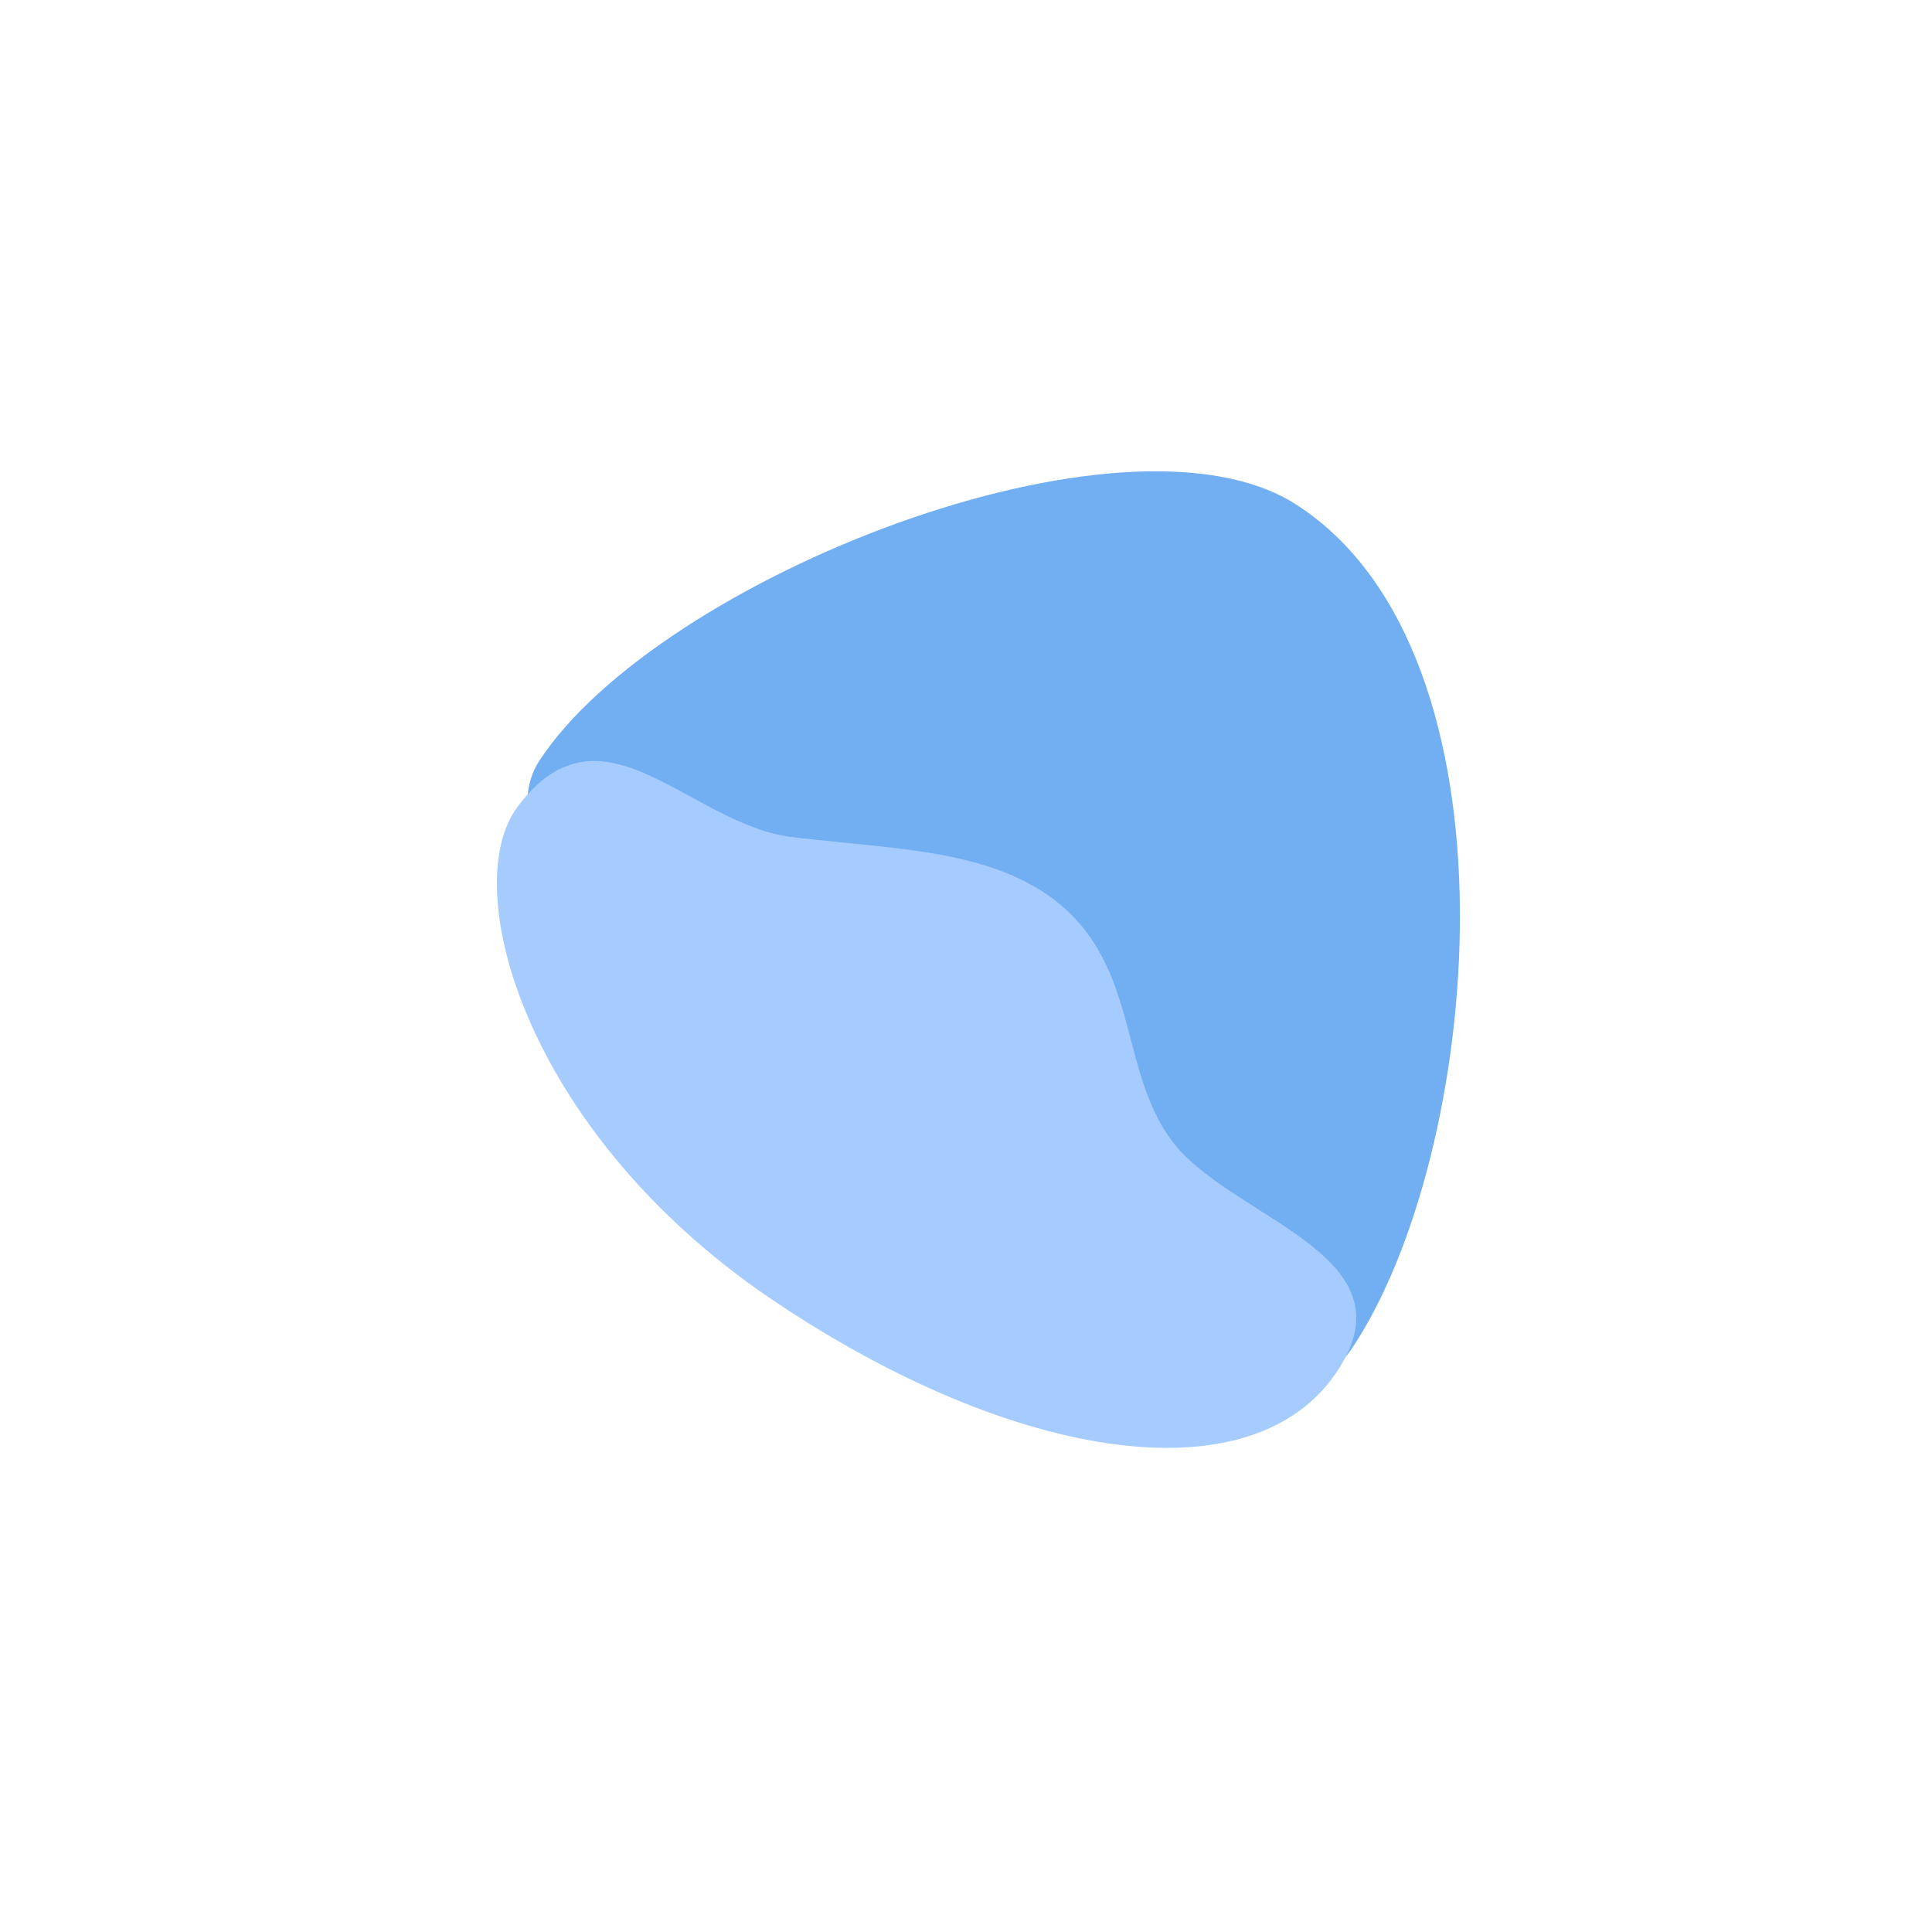 <?xml version="1.0" encoding="utf-8"?>
<!-- Generator: Adobe Illustrator 23.0.3, SVG Export Plug-In . SVG Version: 6.00 Build 0)  -->
<svg version="1.1" id="Layer_1" xmlns="http://www.w3.org/2000/svg" xmlns:xlink="http://www.w3.org/1999/xlink" x="0px" y="0px"
	 viewBox="0 0 144 144" style="enable-background:new 0 0 144 144;" xml:space="preserve">
<style type="text/css">
	.st0{enable-background:new    ;}
	.st1{fill:#72AEF2;}
	.st2{fill:#A6CCFF;}
</style>
<g class="st0">
	<path class="st1" d="M96.6,37.6c-12.8-8.2-47.5,5.5-56.4,19.1c-8.9,13.6,50.7,58.3,60.5,43.9C110.5,86.1,113.9,48.7,96.6,37.6z"/>
</g>
<g class="st0">
	<path class="st2" d="M87.8,85.6c-4.6-5.4-2.6-13.5-9.3-18.6c-5-3.7-11.8-3.7-19.4-4.6c-7.7-0.9-14.2-10.7-20.5-2.3
		c-4.5,5.9,0.4,24.1,18.7,36.6c18.4,12.5,36.9,15.2,42.8,4.8C104.6,93.6,92.5,90.9,87.8,85.6z"/>
</g>
</svg>
